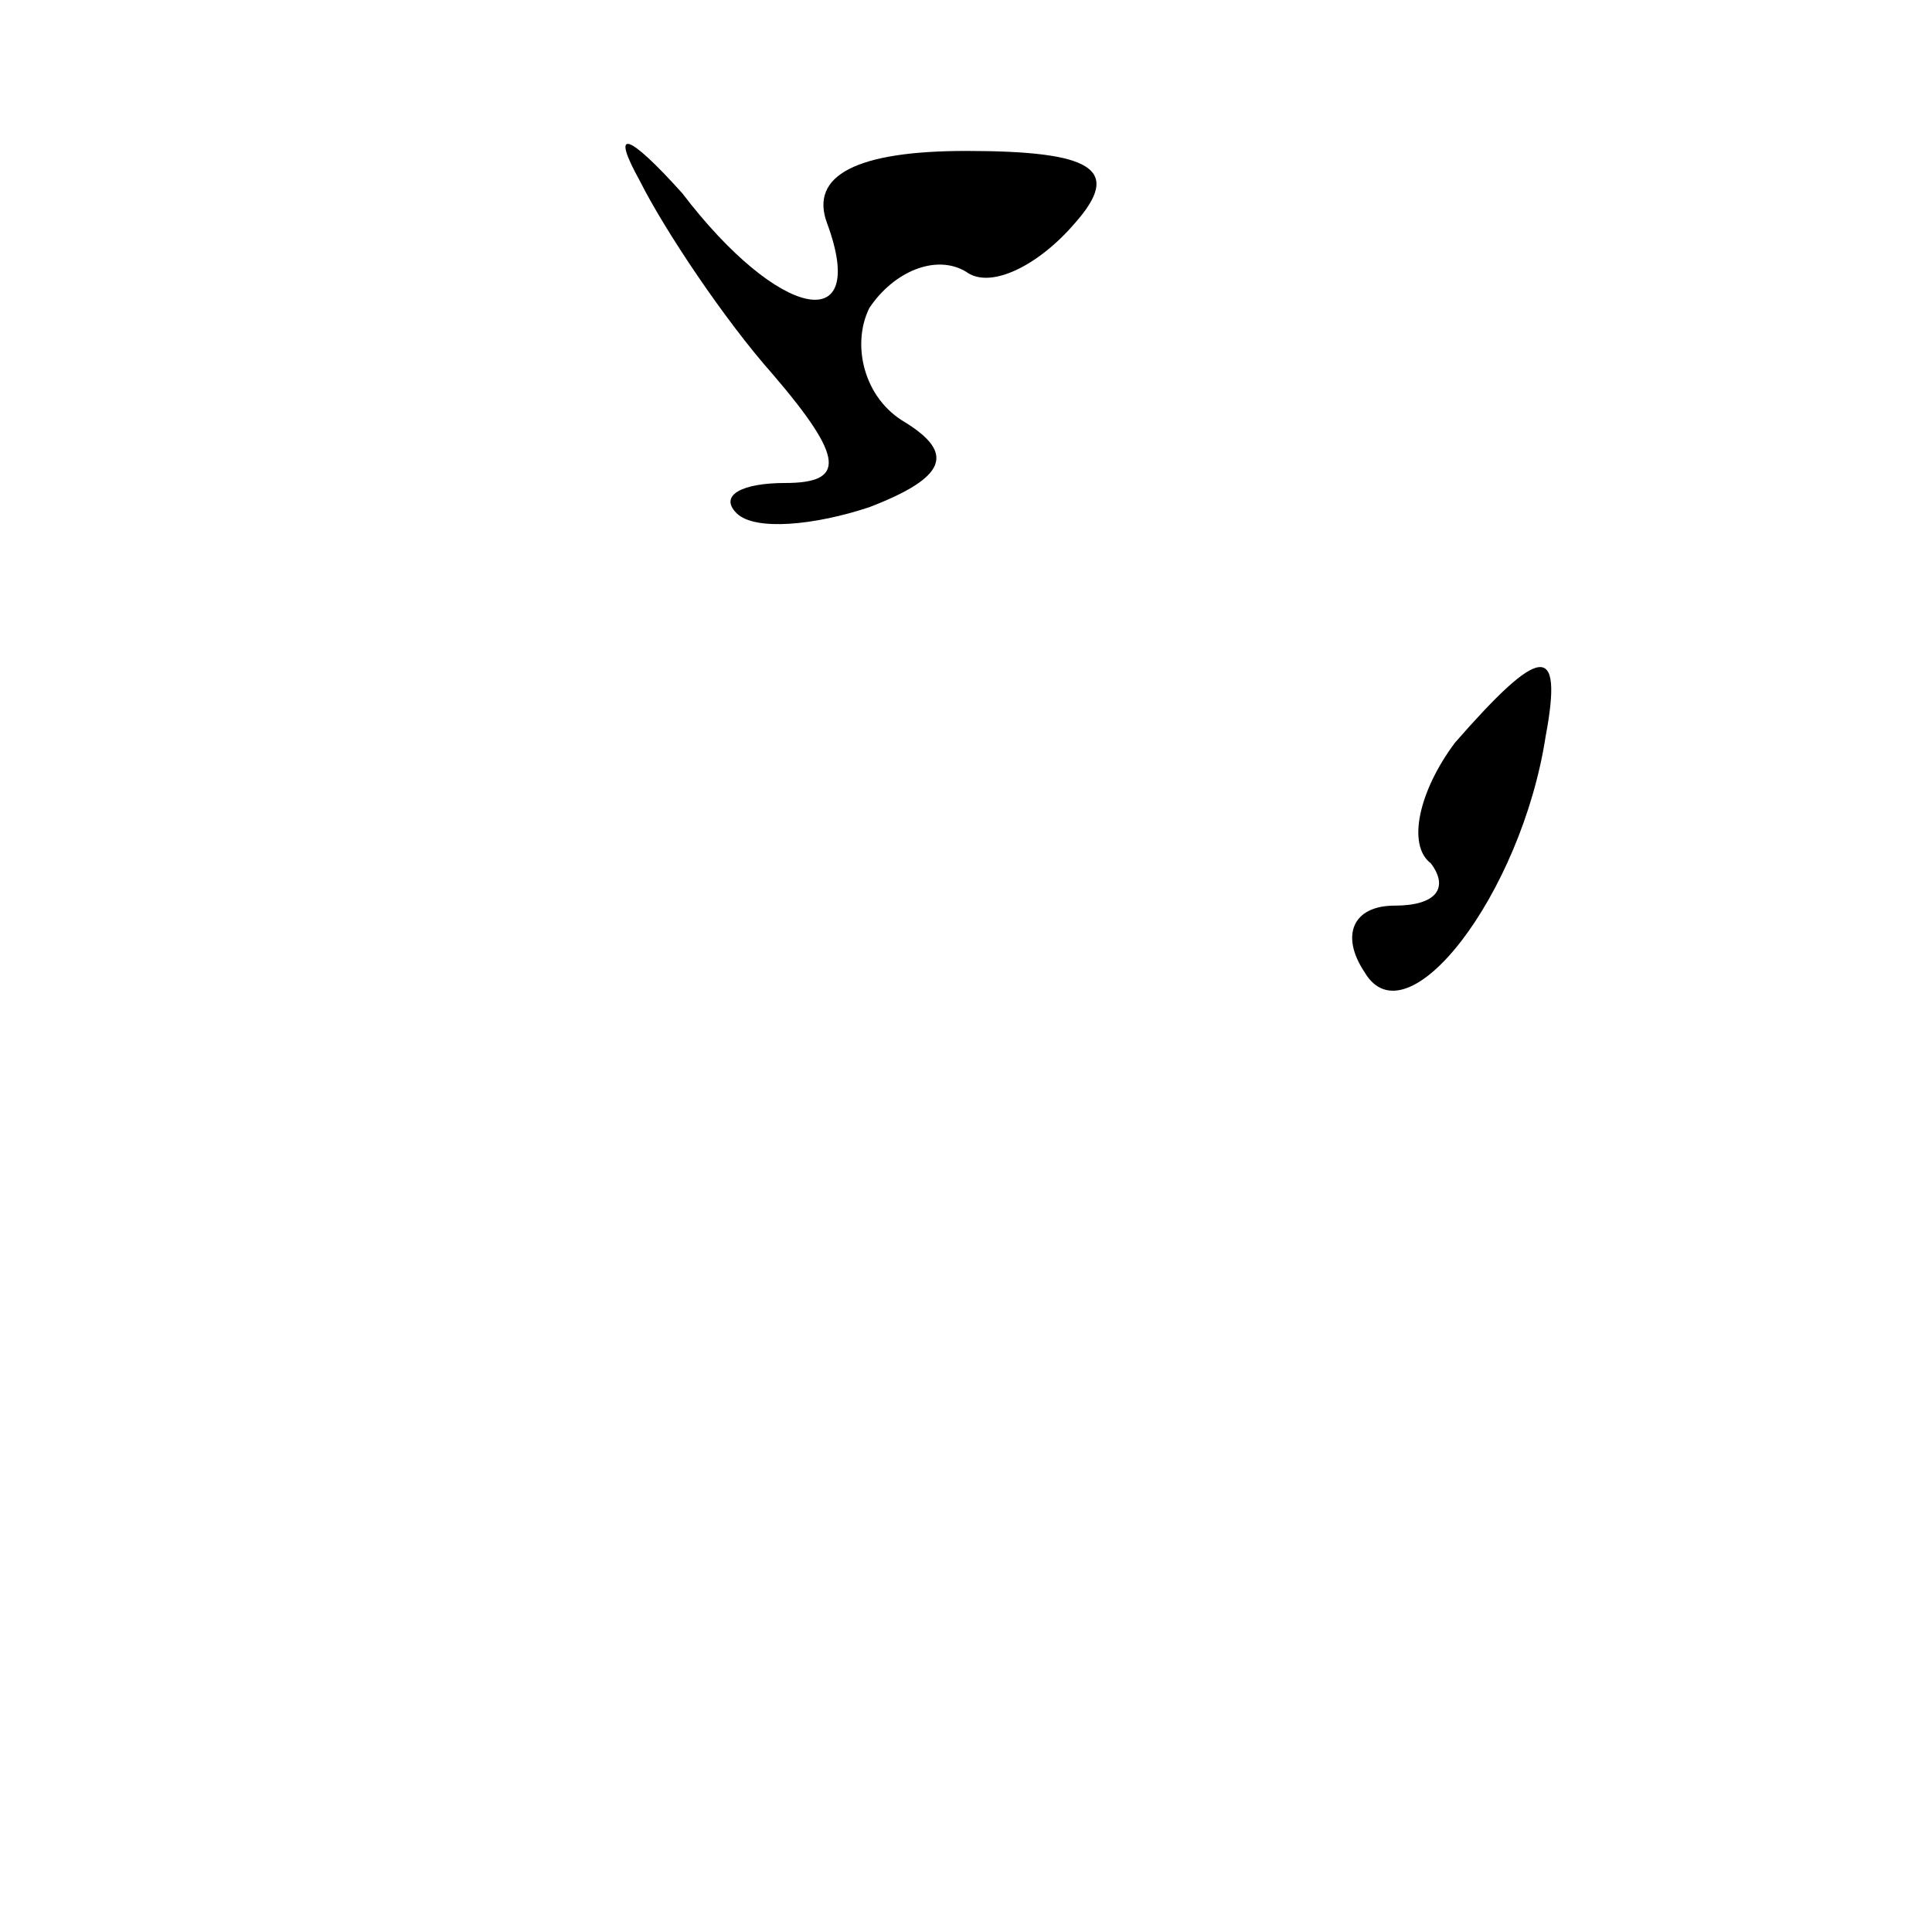 <?xml version="1.0" standalone="no"?>
<!DOCTYPE svg PUBLIC "-//W3C//DTD SVG 20010904//EN"
 "http://www.w3.org/TR/2001/REC-SVG-20010904/DTD/svg10.dtd">
<svg version="1.0" xmlns="http://www.w3.org/2000/svg"
 width="32pt" height="32pt" viewBox="0 0 32 32"
 preserveAspectRatio="xMidYMid meet">
<g transform="translate(0,32) scale(0.1,-0.1)"
fill="#000000" stroke="none">
<path fill="#000000" stroke="none" d="M106 290 c4 -8 14 -23 22 -32 12 -14
12 -18 2 -18 -7 0 -11 -2 -8 -5 3 -3 13 -2 22 1 13 5 14 9 6 14 -7 4 -9 13 -6
19 4 6 11 9 16 6 4 -3 12 1 18 8 8 9 3 12 -18 12 -18 0 -26 -4 -23 -12 7 -19
-8 -16 -24 5 -9 10 -12 11 -7 2z"/>
<path fill="#000000" stroke="none" d="M241 197 c-6 -8 -8 -17 -4 -20 3 -4 1
-7 -6 -7 -7 0 -9 -5 -5 -11 7 -12 26 13 30 39 3 16 -1 15 -15 -1z"/>
</g>
</svg>
